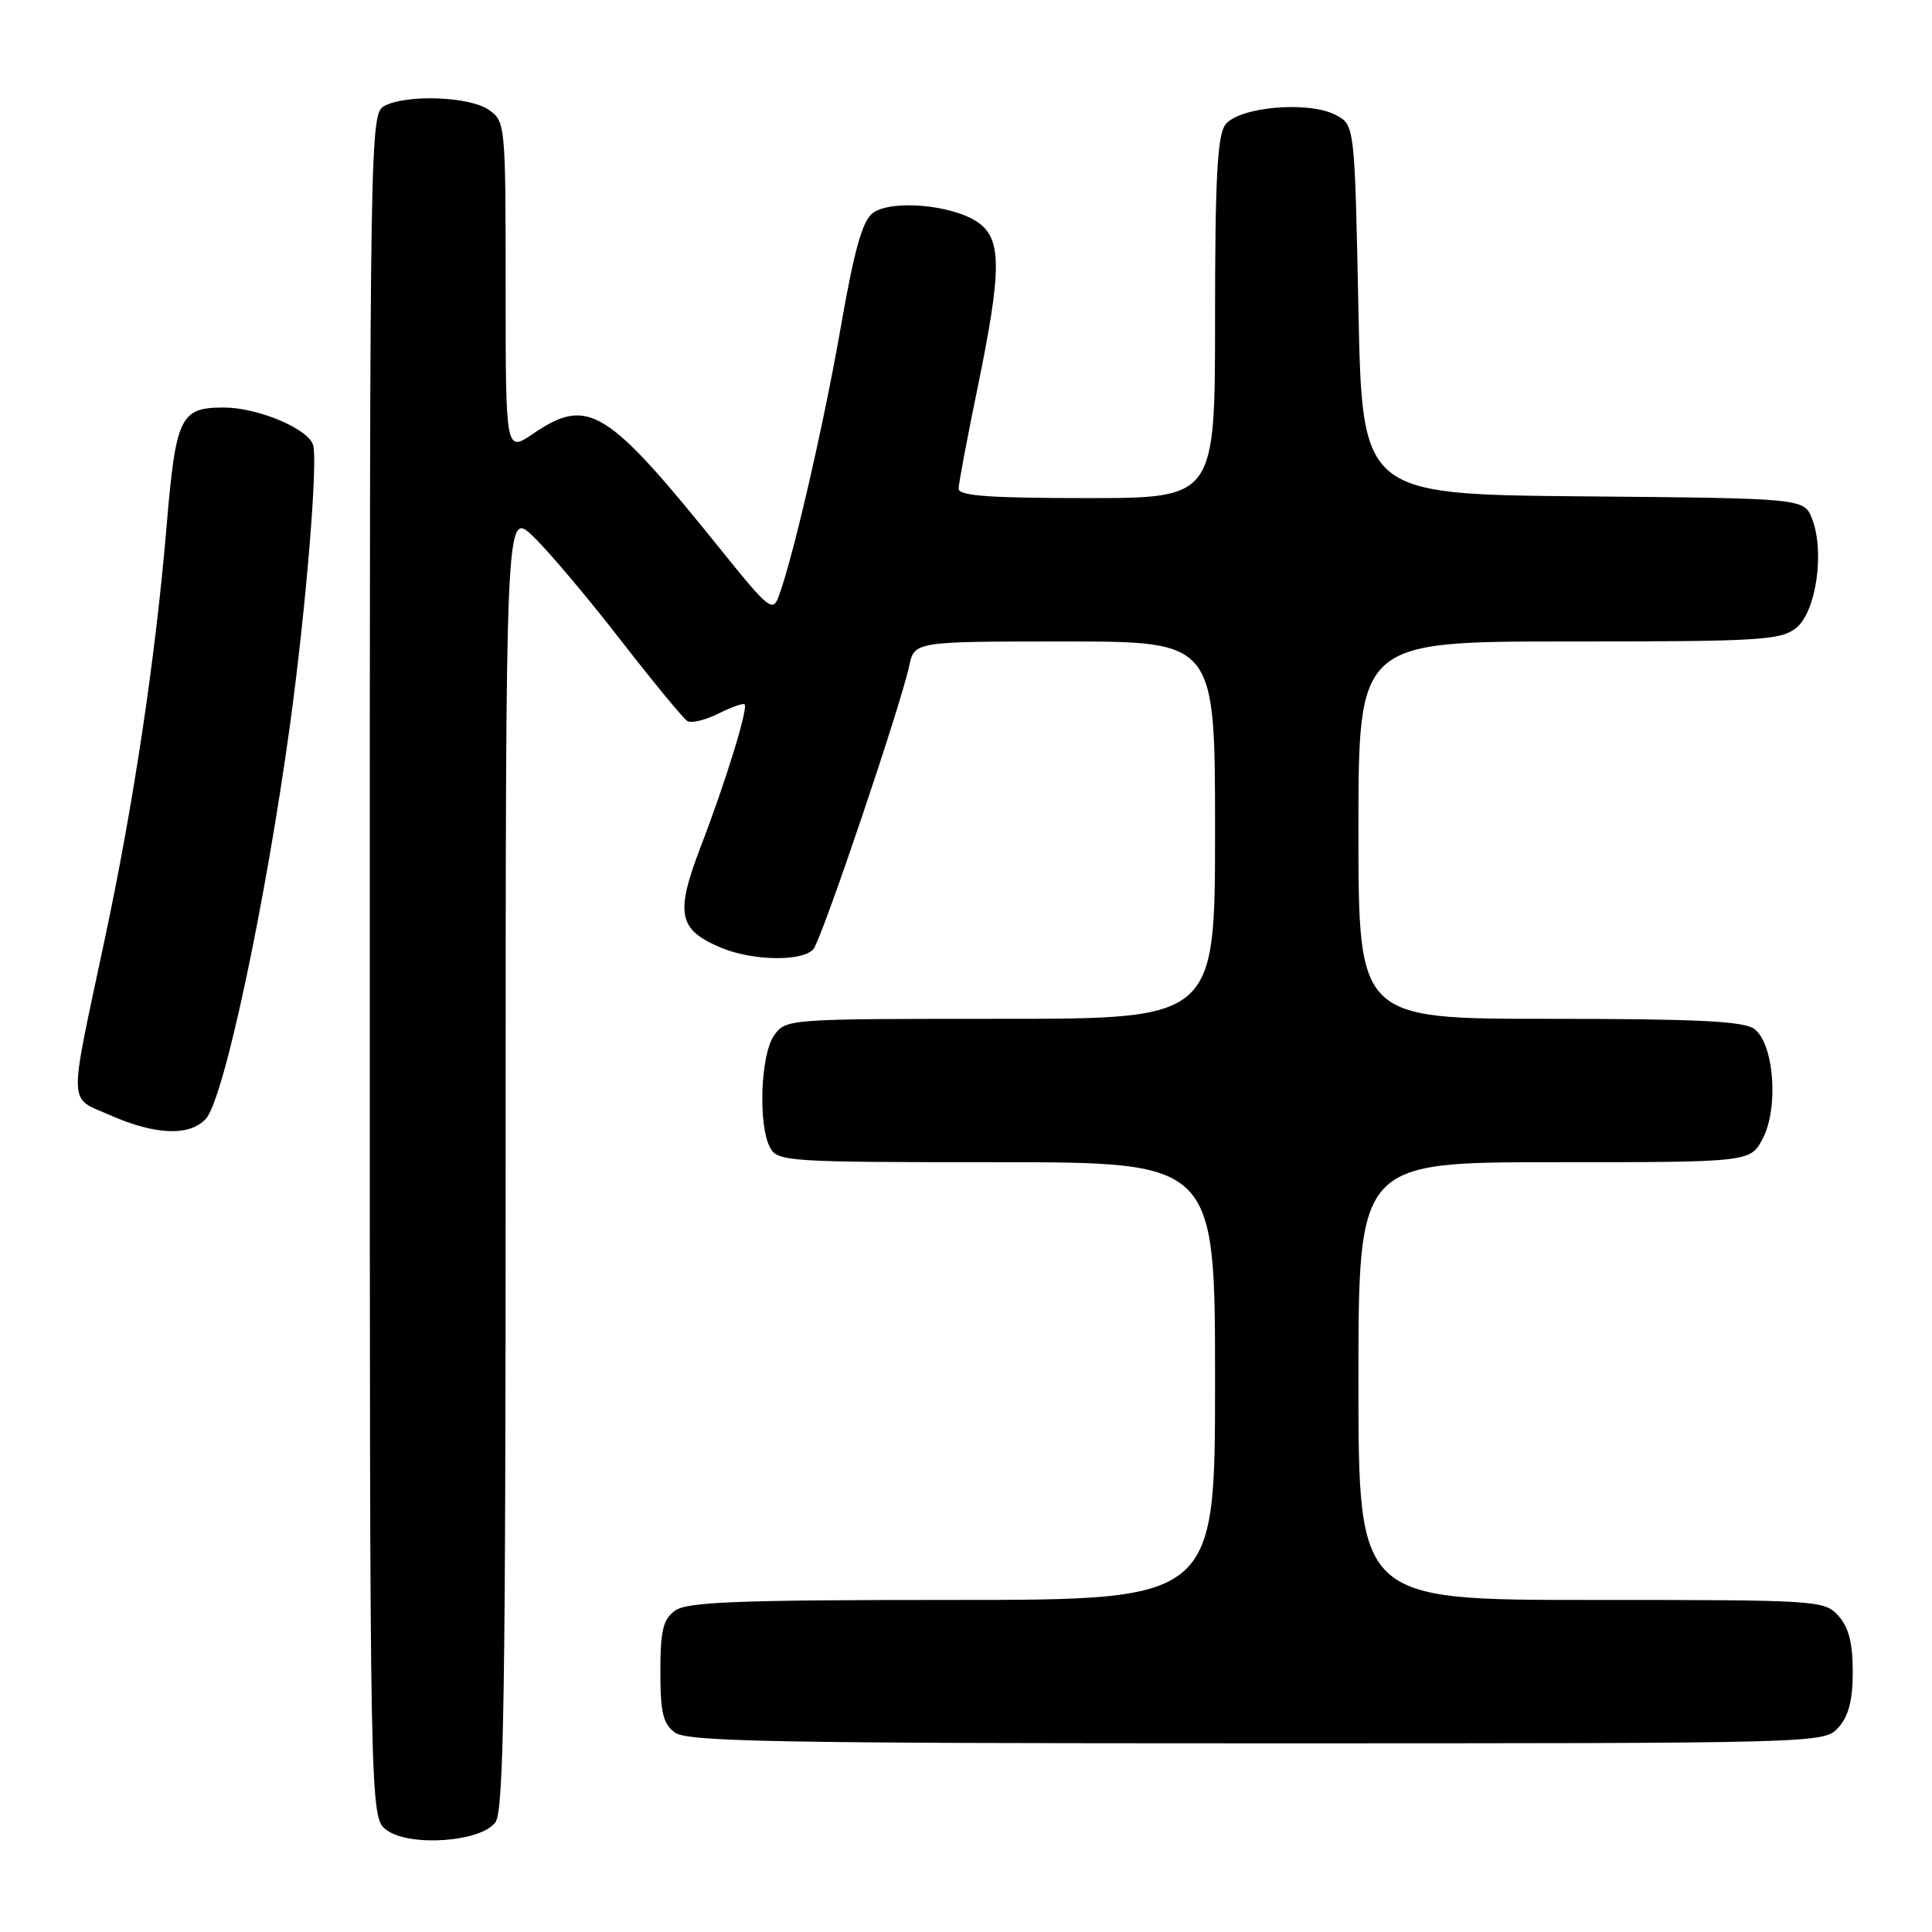 <?xml version="1.0" encoding="UTF-8" standalone="no"?>
<!DOCTYPE svg PUBLIC "-//W3C//DTD SVG 1.1//EN" "http://www.w3.org/Graphics/SVG/1.1/DTD/svg11.dtd" >
<svg xmlns="http://www.w3.org/2000/svg" xmlns:xlink="http://www.w3.org/1999/xlink" version="1.1" viewBox="0 0 256 256">
 <g >
 <path fill="currentColor"
d=" M 65.65 241.46 C 66.76 239.95 67.00 224.24 67.00 153.61 C 67.00 67.61 67.00 67.61 70.62 71.05 C 72.61 72.95 77.81 79.10 82.17 84.73 C 86.54 90.35 90.55 95.22 91.07 95.54 C 91.60 95.87 93.44 95.43 95.18 94.56 C 96.91 93.70 98.48 93.14 98.66 93.33 C 99.16 93.83 96.18 103.52 92.84 112.21 C 89.44 121.08 89.87 123.21 95.55 125.58 C 99.74 127.34 106.40 127.43 107.79 125.75 C 108.91 124.39 119.35 93.52 120.47 88.25 C 121.16 85.00 121.16 85.00 141.08 85.00 C 161.00 85.00 161.00 85.00 161.00 110.00 C 161.00 135.00 161.00 135.00 132.56 135.00 C 104.30 135.00 104.10 135.01 102.56 137.22 C 100.77 139.77 100.44 149.09 102.04 152.07 C 103.02 153.91 104.42 154.00 132.04 154.00 C 161.00 154.00 161.00 154.00 161.00 183.00 C 161.00 212.00 161.00 212.00 126.19 212.00 C 97.71 212.00 91.03 212.26 89.44 213.42 C 87.86 214.58 87.50 216.06 87.50 221.50 C 87.50 226.94 87.86 228.42 89.44 229.58 C 91.08 230.78 103.21 231.00 166.54 231.00 C 241.67 231.00 241.69 231.00 243.60 228.90 C 244.96 227.38 245.50 225.30 245.50 221.50 C 245.50 217.70 244.96 215.62 243.60 214.10 C 241.74 212.05 240.93 212.00 210.85 212.00 C 180.00 212.00 180.00 212.00 180.00 183.00 C 180.00 154.00 180.00 154.00 205.97 154.00 C 231.95 154.00 231.95 154.00 233.59 150.83 C 235.72 146.71 235.05 138.24 232.44 136.33 C 231.04 135.31 224.81 135.00 205.31 135.00 C 180.00 135.00 180.00 135.00 180.00 110.00 C 180.00 85.00 180.00 85.00 207.89 85.00 C 233.33 85.00 235.97 84.84 238.02 83.19 C 240.65 81.06 241.80 73.13 240.12 68.77 C 239.06 66.03 239.06 66.03 209.78 65.77 C 180.50 65.50 180.50 65.50 180.00 41.03 C 179.50 16.56 179.50 16.56 177.00 15.24 C 173.40 13.33 164.09 14.16 162.35 16.54 C 161.31 17.96 161.00 23.78 161.00 42.19 C 161.00 66.00 161.00 66.00 144.00 66.00 C 131.06 66.00 127.00 65.70 127.02 64.75 C 127.03 64.06 128.15 58.10 129.51 51.50 C 132.79 35.57 132.78 31.55 129.44 29.37 C 125.98 27.10 118.03 26.44 115.65 28.23 C 114.27 29.27 113.19 33.10 111.39 43.44 C 109.12 56.40 105.09 73.87 103.18 79.03 C 102.40 81.15 101.85 80.71 95.57 72.91 C 80.37 54.01 77.94 52.51 70.64 57.47 C 67.00 59.94 67.00 59.94 67.00 38.03 C 67.00 16.52 66.96 16.08 64.78 14.56 C 62.24 12.78 53.87 12.47 50.93 14.04 C 49.04 15.05 49.00 17.37 49.00 127.98 C 49.00 240.89 49.00 240.89 51.25 242.51 C 54.35 244.75 63.75 244.07 65.65 241.46 Z  M 27.29 148.23 C 29.68 145.59 35.22 119.53 38.47 95.73 C 40.58 80.23 42.15 61.04 41.48 58.94 C 40.80 56.79 34.13 54.00 29.67 54.00 C 23.86 54.00 23.30 55.16 22.05 70.00 C 20.61 87.10 17.69 106.60 13.87 124.50 C 9.04 147.23 8.97 145.29 14.64 147.79 C 20.60 150.42 25.17 150.58 27.29 148.23 Z "/>
</g>
</svg>